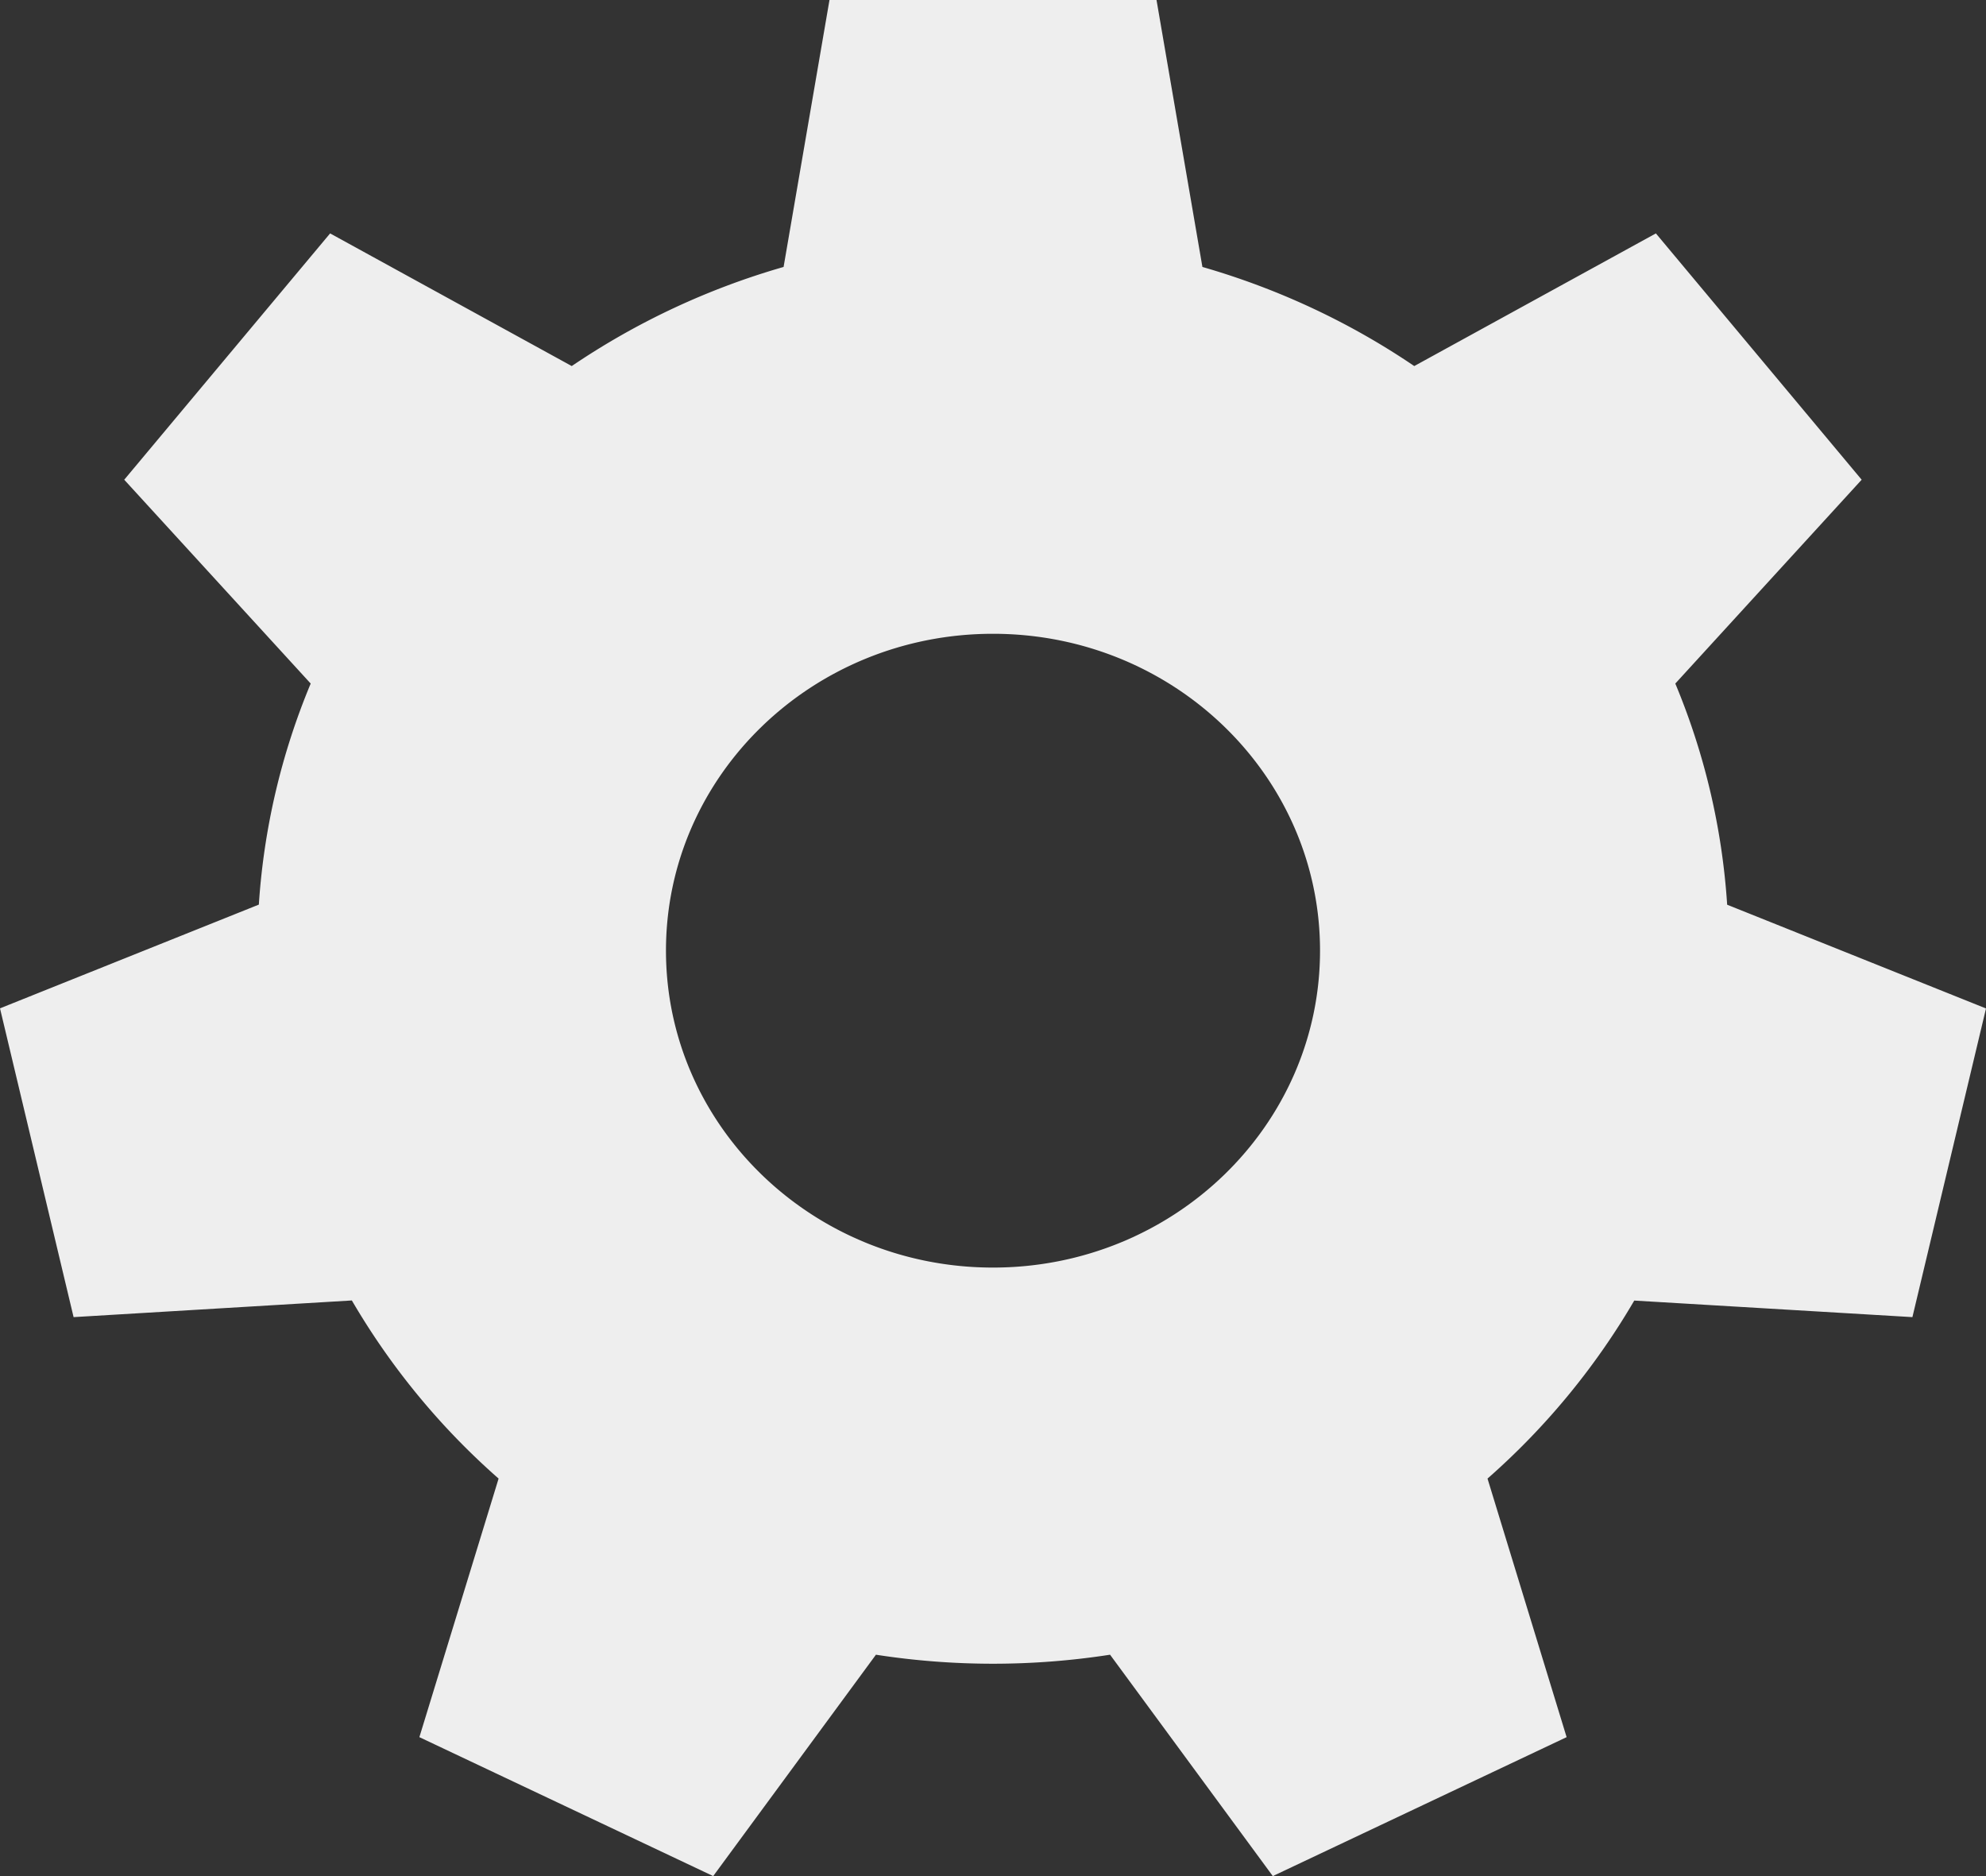 <svg xmlns="http://www.w3.org/2000/svg" width="18" height="17" viewBox="0 0 18 17">
    <rect x="0" y="0" width="18" height="17" fill="#333333" stroke="none"/>
    <path fill="#EEE" fill-rule="evenodd" d="M2.816 6.194l-1.69-1.847 1.866-2.232 2.19 1.202a6.734 6.734 0 0 1 1.92-.898L7.518 0h2.964l.416 2.419c.694.2 1.341.505 1.92.898l2.19-1.202 1.865 2.232-1.689 1.847c.261.625.424 1.3.47 2.004l2.346.94-.667 2.797-2.521-.15a6.528 6.528 0 0 1-1.33 1.613l.717 2.343L11.536 17l-1.475-2.006a6.928 6.928 0 0 1-2.122 0L6.464 17l-2.663-1.259.718-2.343a6.528 6.528 0 0 1-1.33-1.614l-2.522.151L0 9.137l2.346-.94a6.26 6.26 0 0 1 .47-2.003zM9 11.486c1.637 0 2.964-1.286 2.964-2.872 0-1.586-1.327-2.871-2.964-2.871S6.036 7.028 6.036 8.614 7.363 11.486 9 11.486z"/>
</svg>
